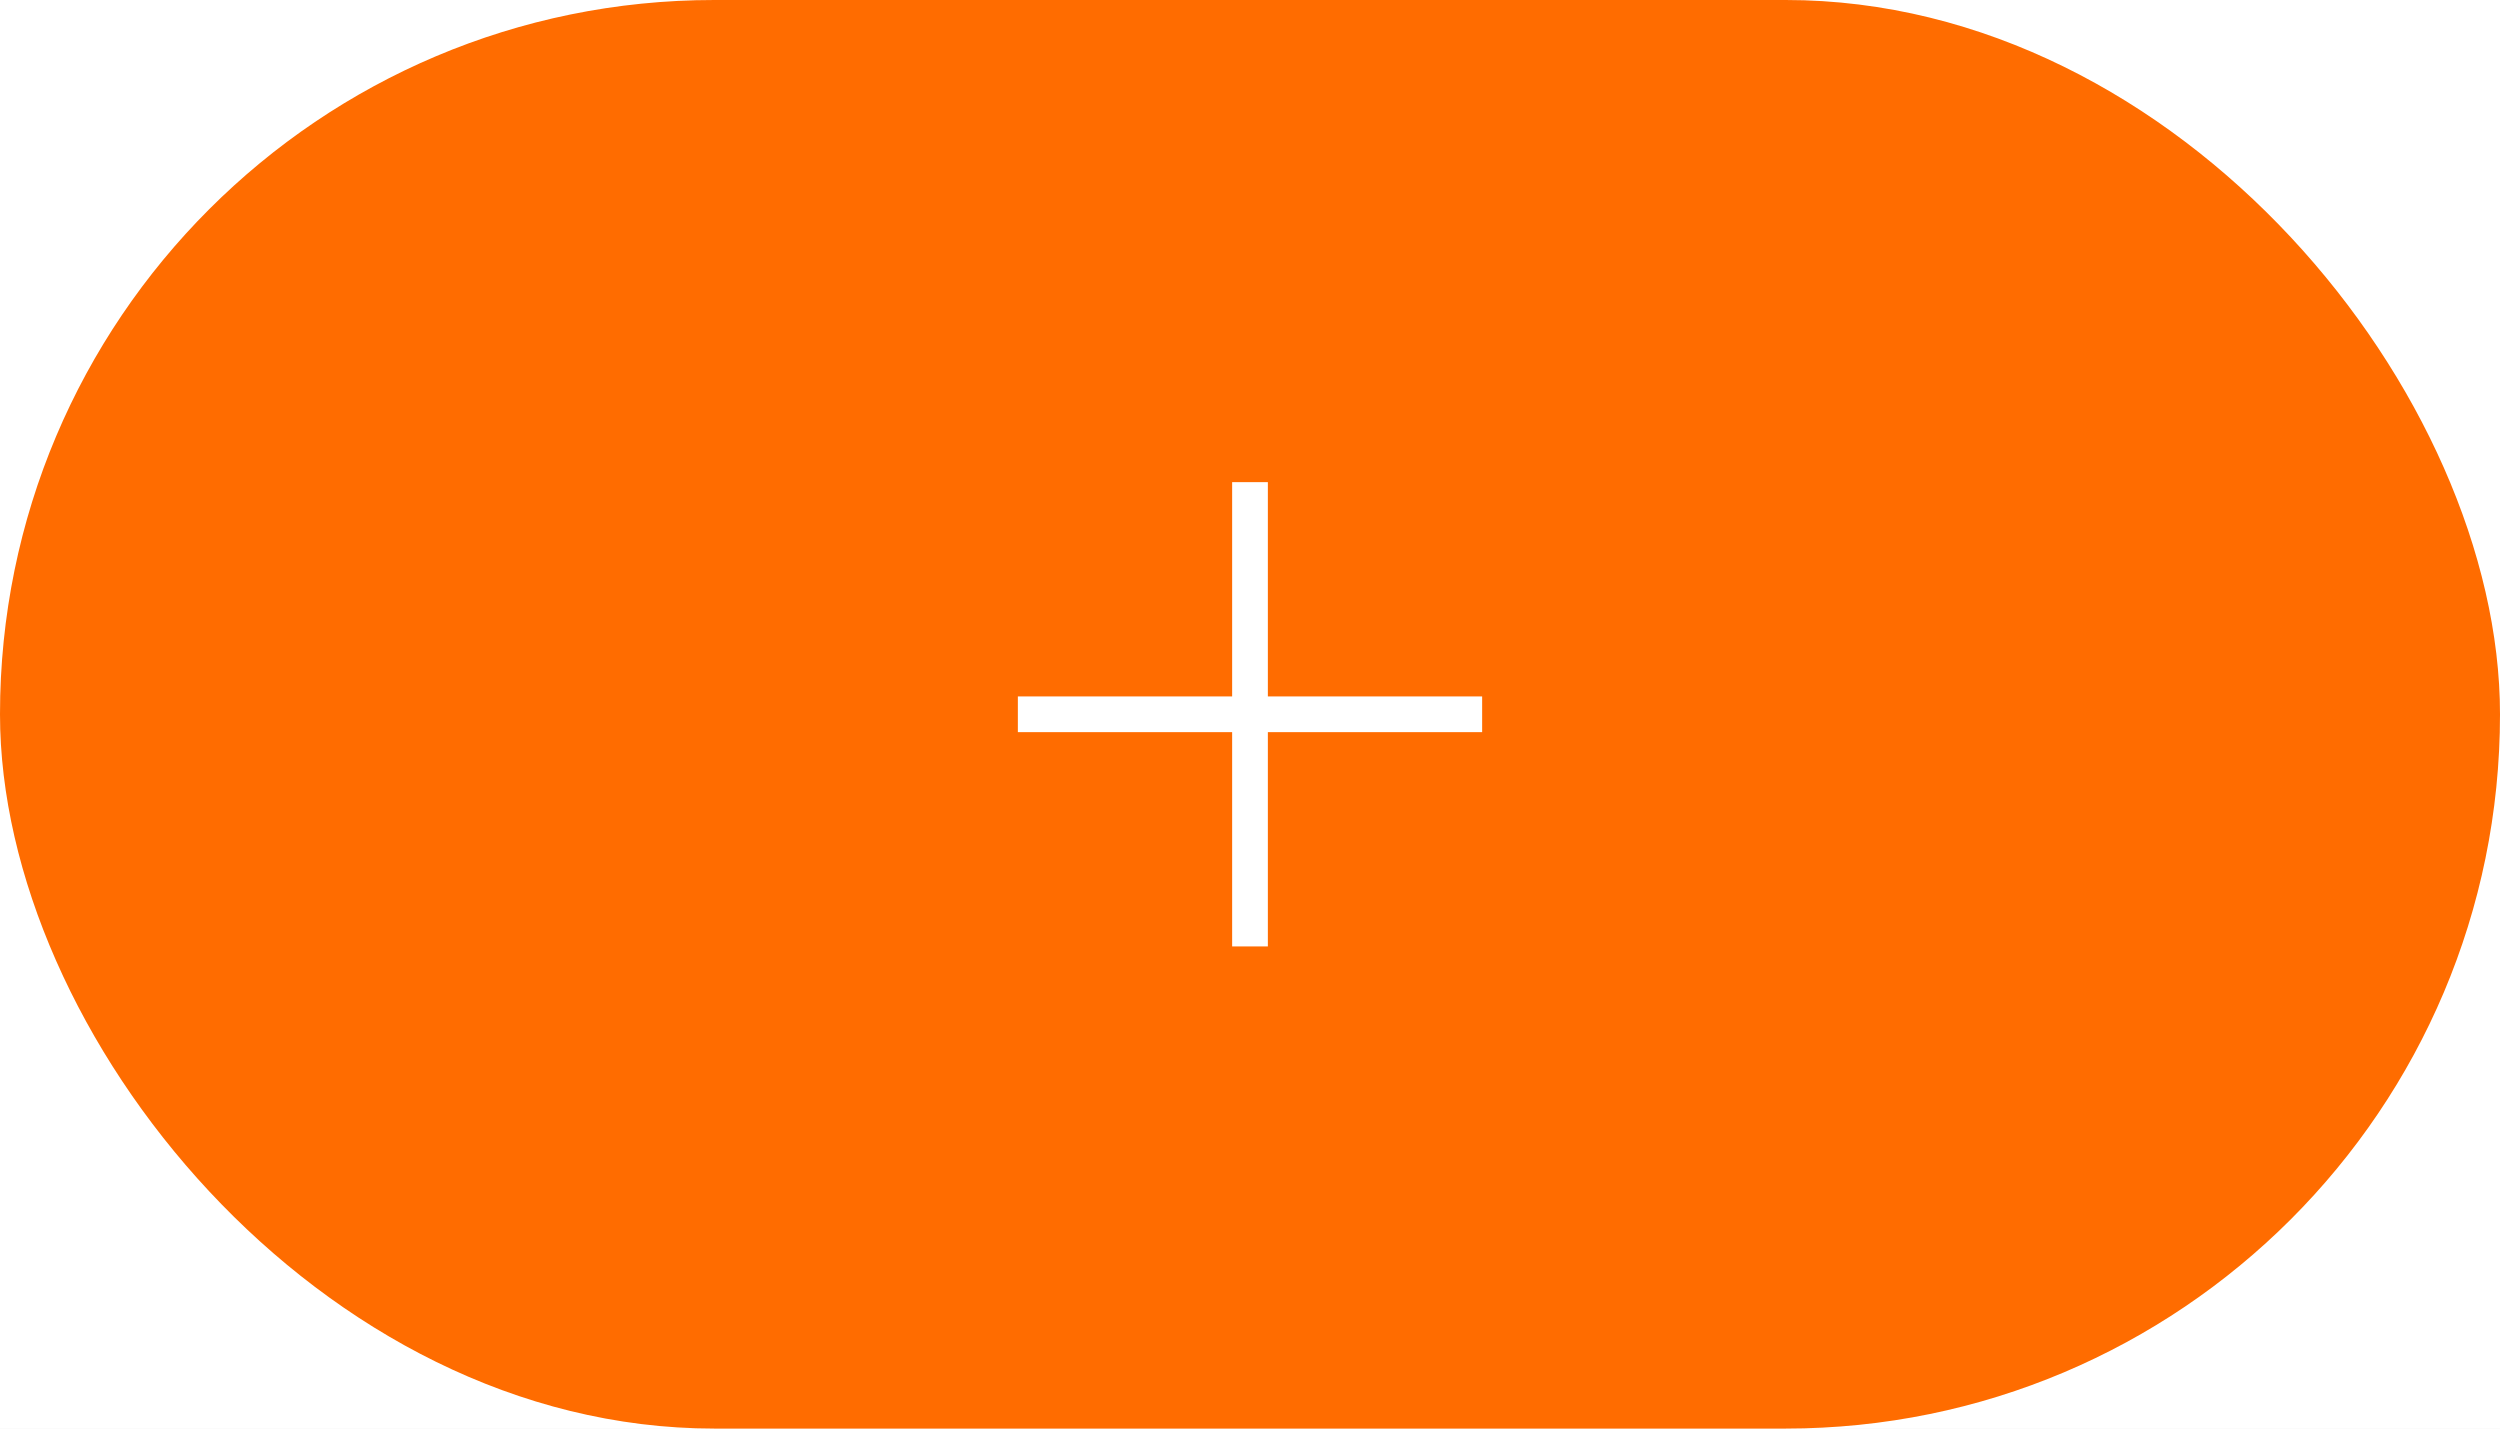 <svg width="70" height="40" viewBox="0 0 70 40" fill="none" xmlns="http://www.w3.org/2000/svg">
<rect width="70" height="40" fill="#E5E5E5"/>
<g id="&#208;&#161;&#209;&#130;&#208;&#178;&#208;&#190;&#209;&#128;&#208;&#184;&#209;&#130;&#208;&#184; &#208;&#191;&#209;&#131;&#208;&#177;&#208;&#187;&#209;&#150;&#208;&#186;&#208;&#176;&#209;&#134;&#209;&#150;&#209;&#142;  (step 3)" clip-path="url(#clip0_0_1)">
<rect width="375" height="812" transform="translate(-153 -738)" fill="white"/>
<g id="Tab Bar">
<g id="Background">
<g id="Background_2" filter="url(#filter0_bd_0_1)">
<rect x="-153" y="-9" width="375" height="83" fill="white"/>
</g>
<g id="40 / Toolbar / new" clip-path="url(#clip1_0_1)">
<rect id="Rectangle" width="70" height="40" rx="20" fill="#FF6C00"/>
<path id="Union" fill-rule="evenodd" clip-rule="evenodd" d="M35.5 13.5H34.5V19.5H28.5V20.5H34.5V26.5H35.5V20.5H41.5V19.5H35.5V13.5Z" fill="white"/>
</g>
</g>
</g>
</g>
<defs>
<filter id="filter0_bd_0_1" x="-180.183" y="-36.183" width="429.366" height="137.366" filterUnits="userSpaceOnUse" color-interpolation-filters="sRGB">
<feFlood flood-opacity="0" result="BackgroundImageFix"/>
<feGaussianBlur in="BackgroundImageFix" stdDeviation="13.591"/>
<feComposite in2="SourceAlpha" operator="in" result="effect1_backgroundBlur_0_1"/>
<feColorMatrix in="SourceAlpha" type="matrix" values="0 0 0 0 0 0 0 0 0 0 0 0 0 0 0 0 0 0 127 0" result="hardAlpha"/>
<feOffset dy="-0.5"/>
<feColorMatrix type="matrix" values="0 0 0 0 0 0 0 0 0 0 0 0 0 0 0 0 0 0 0.3 0"/>
<feBlend mode="normal" in2="effect1_backgroundBlur_0_1" result="effect2_dropShadow_0_1"/>
<feBlend mode="normal" in="SourceGraphic" in2="effect2_dropShadow_0_1" result="shape"/>
</filter>
<clipPath id="clip0_0_1">
<rect width="375" height="812" fill="white" transform="translate(-153 -738)"/>
</clipPath>
<clipPath id="clip1_0_1">
<rect width="70" height="40" fill="white"/>
</clipPath>
</defs>
</svg>
